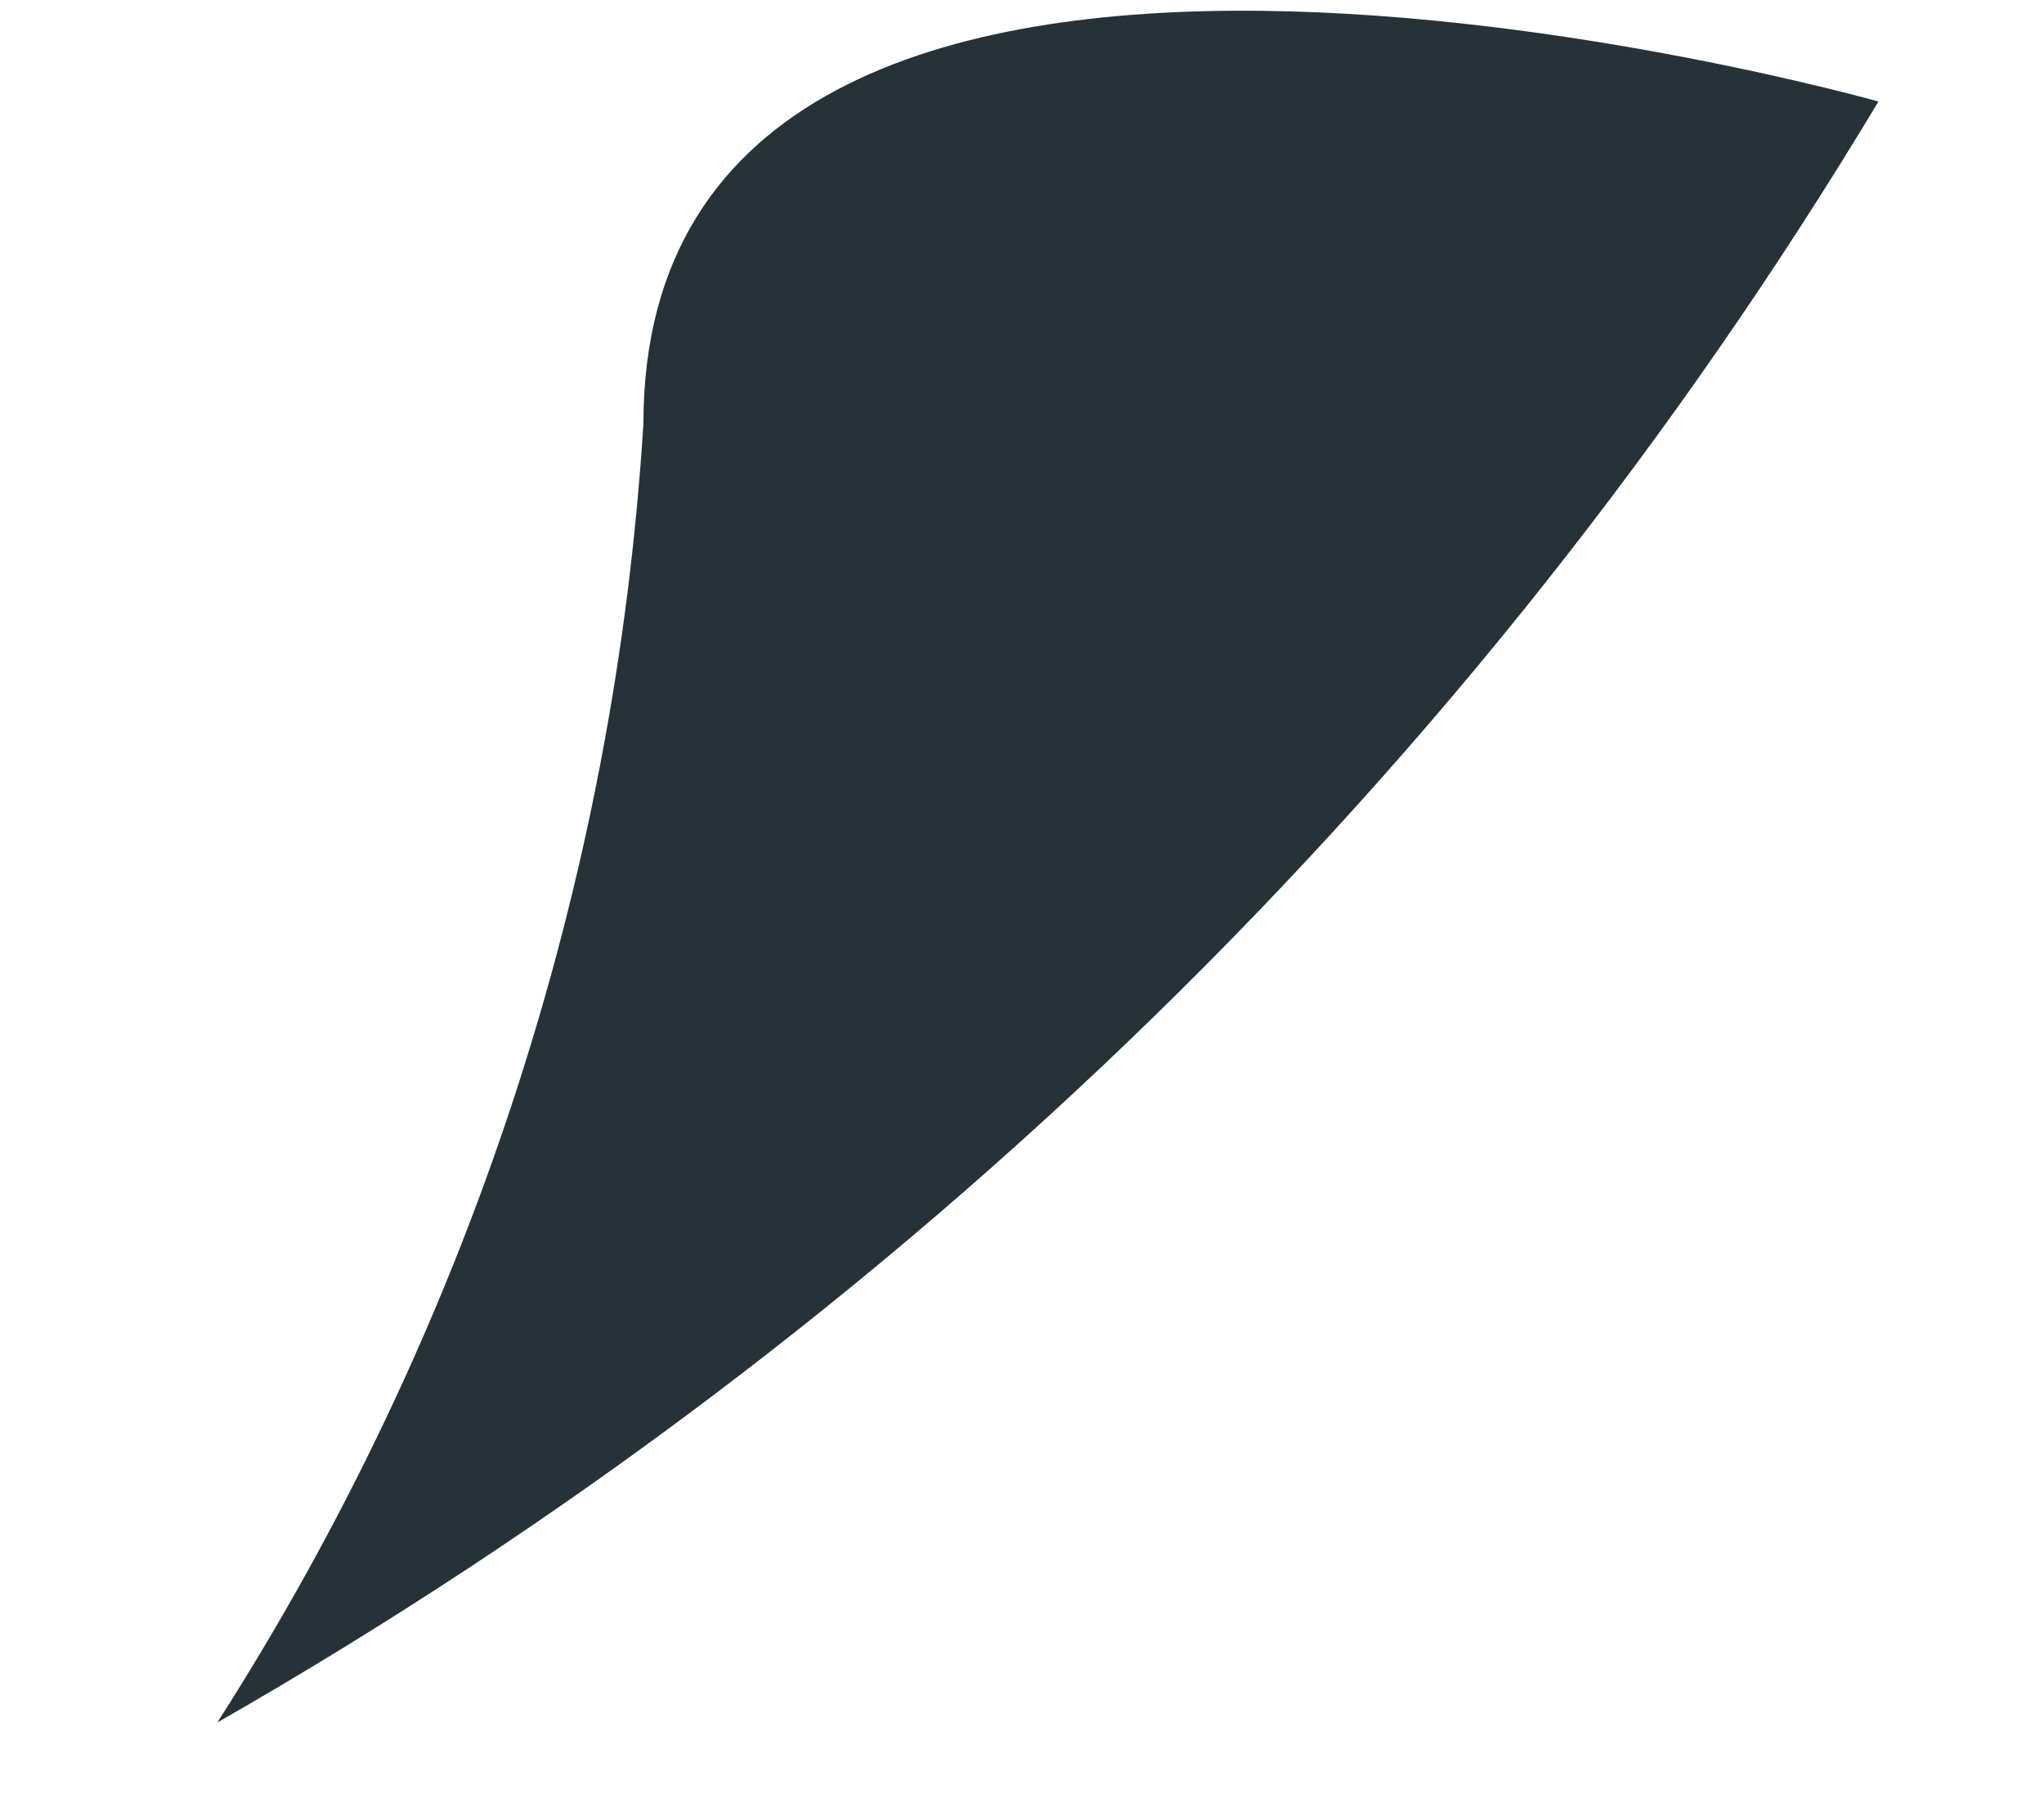 <?xml version="1.0" encoding="UTF-8" standalone="no"?><svg width='9' height='8' viewBox='0 0 9 8' fill='none' xmlns='http://www.w3.org/2000/svg'>
<path d='M0.957 7.583C2.061 5.859 2.706 3.894 2.833 1.866C2.833 -1.091 8.271 0.447 8.271 0.447C6.499 3.397 3.981 5.854 0.957 7.583Z' fill='#263238'/>
</svg>
